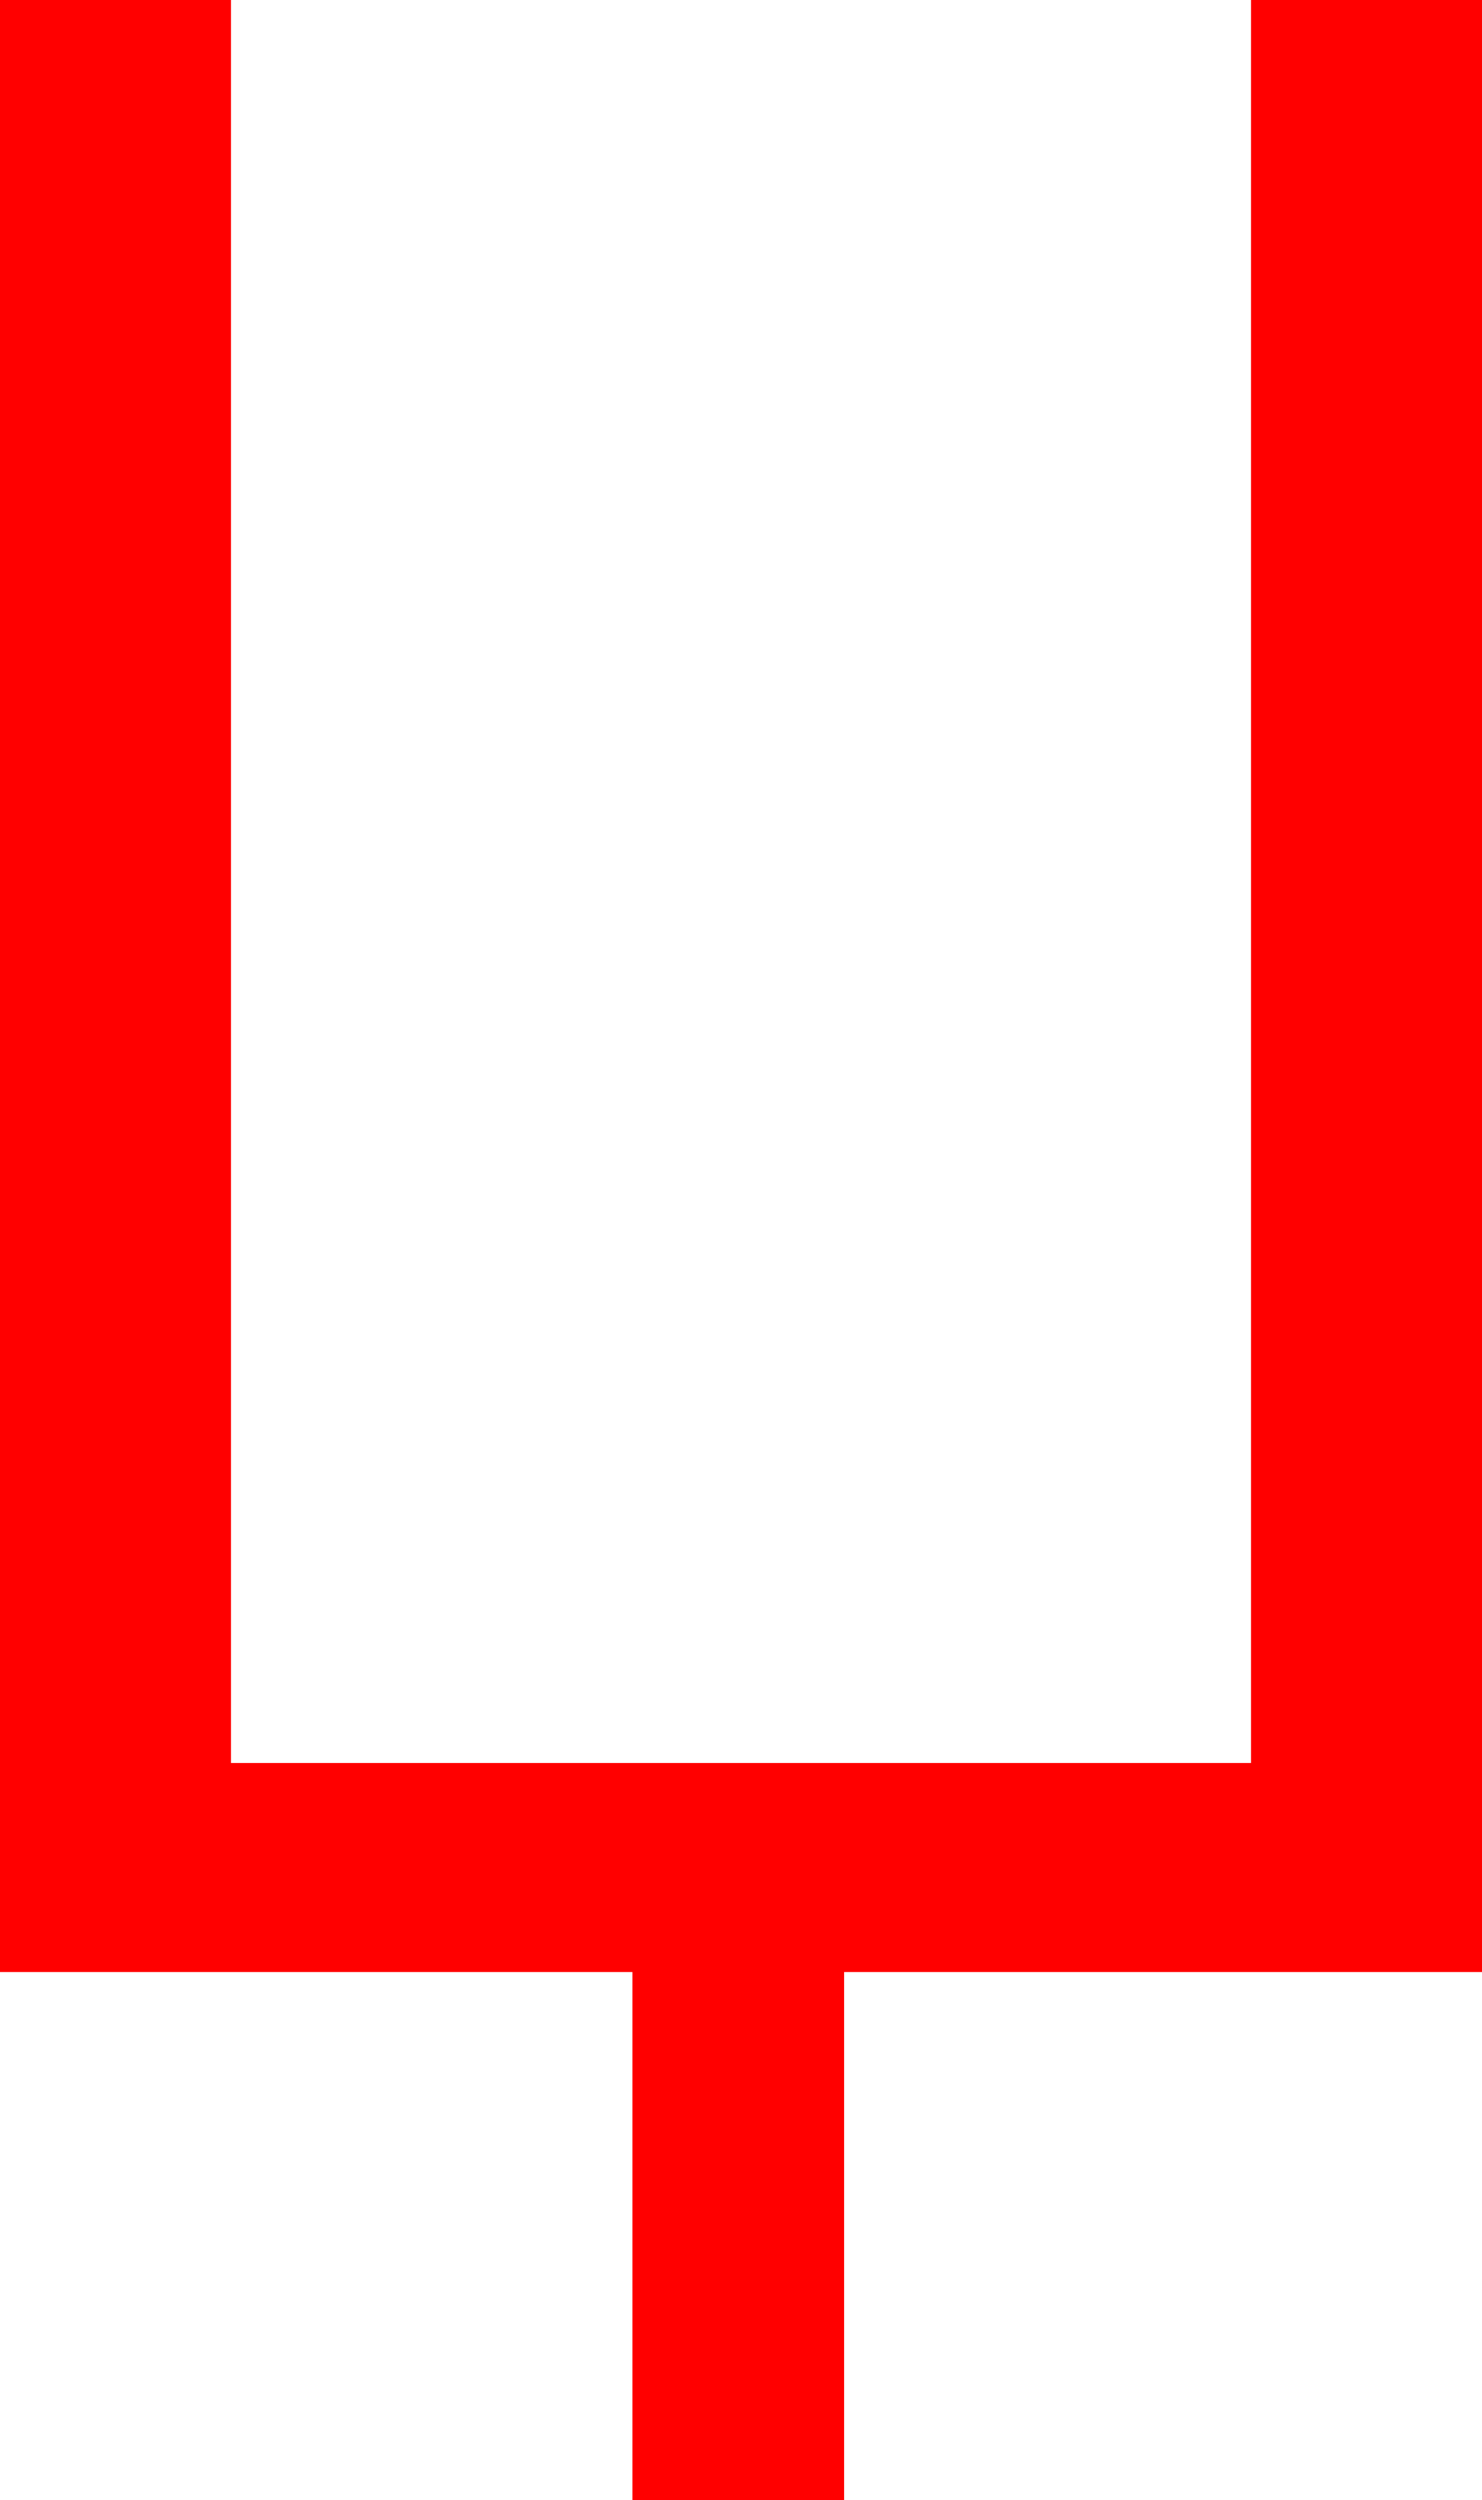 <?xml version="1.0" encoding="utf-8"?>
<!DOCTYPE svg PUBLIC "-//W3C//DTD SVG 1.1//EN" "http://www.w3.org/Graphics/SVG/1.1/DTD/svg11.dtd">
<svg width="31.582" height="53.262" xmlns="http://www.w3.org/2000/svg" xmlns:xlink="http://www.w3.org/1999/xlink" xmlns:xml="http://www.w3.org/XML/1998/namespace" version="1.1">
  <g>
    <g>
      <path style="fill:#FF0000;fill-opacity:1" d="M0,0L4.922,0 4.922,37.559 26.66,37.559 26.66,0 31.582,0 31.582,42.012 17.988,42.012 17.988,53.262 13.477,53.262 13.477,42.012 0,42.012 0,0z" />
    </g>
  </g>
</svg>
